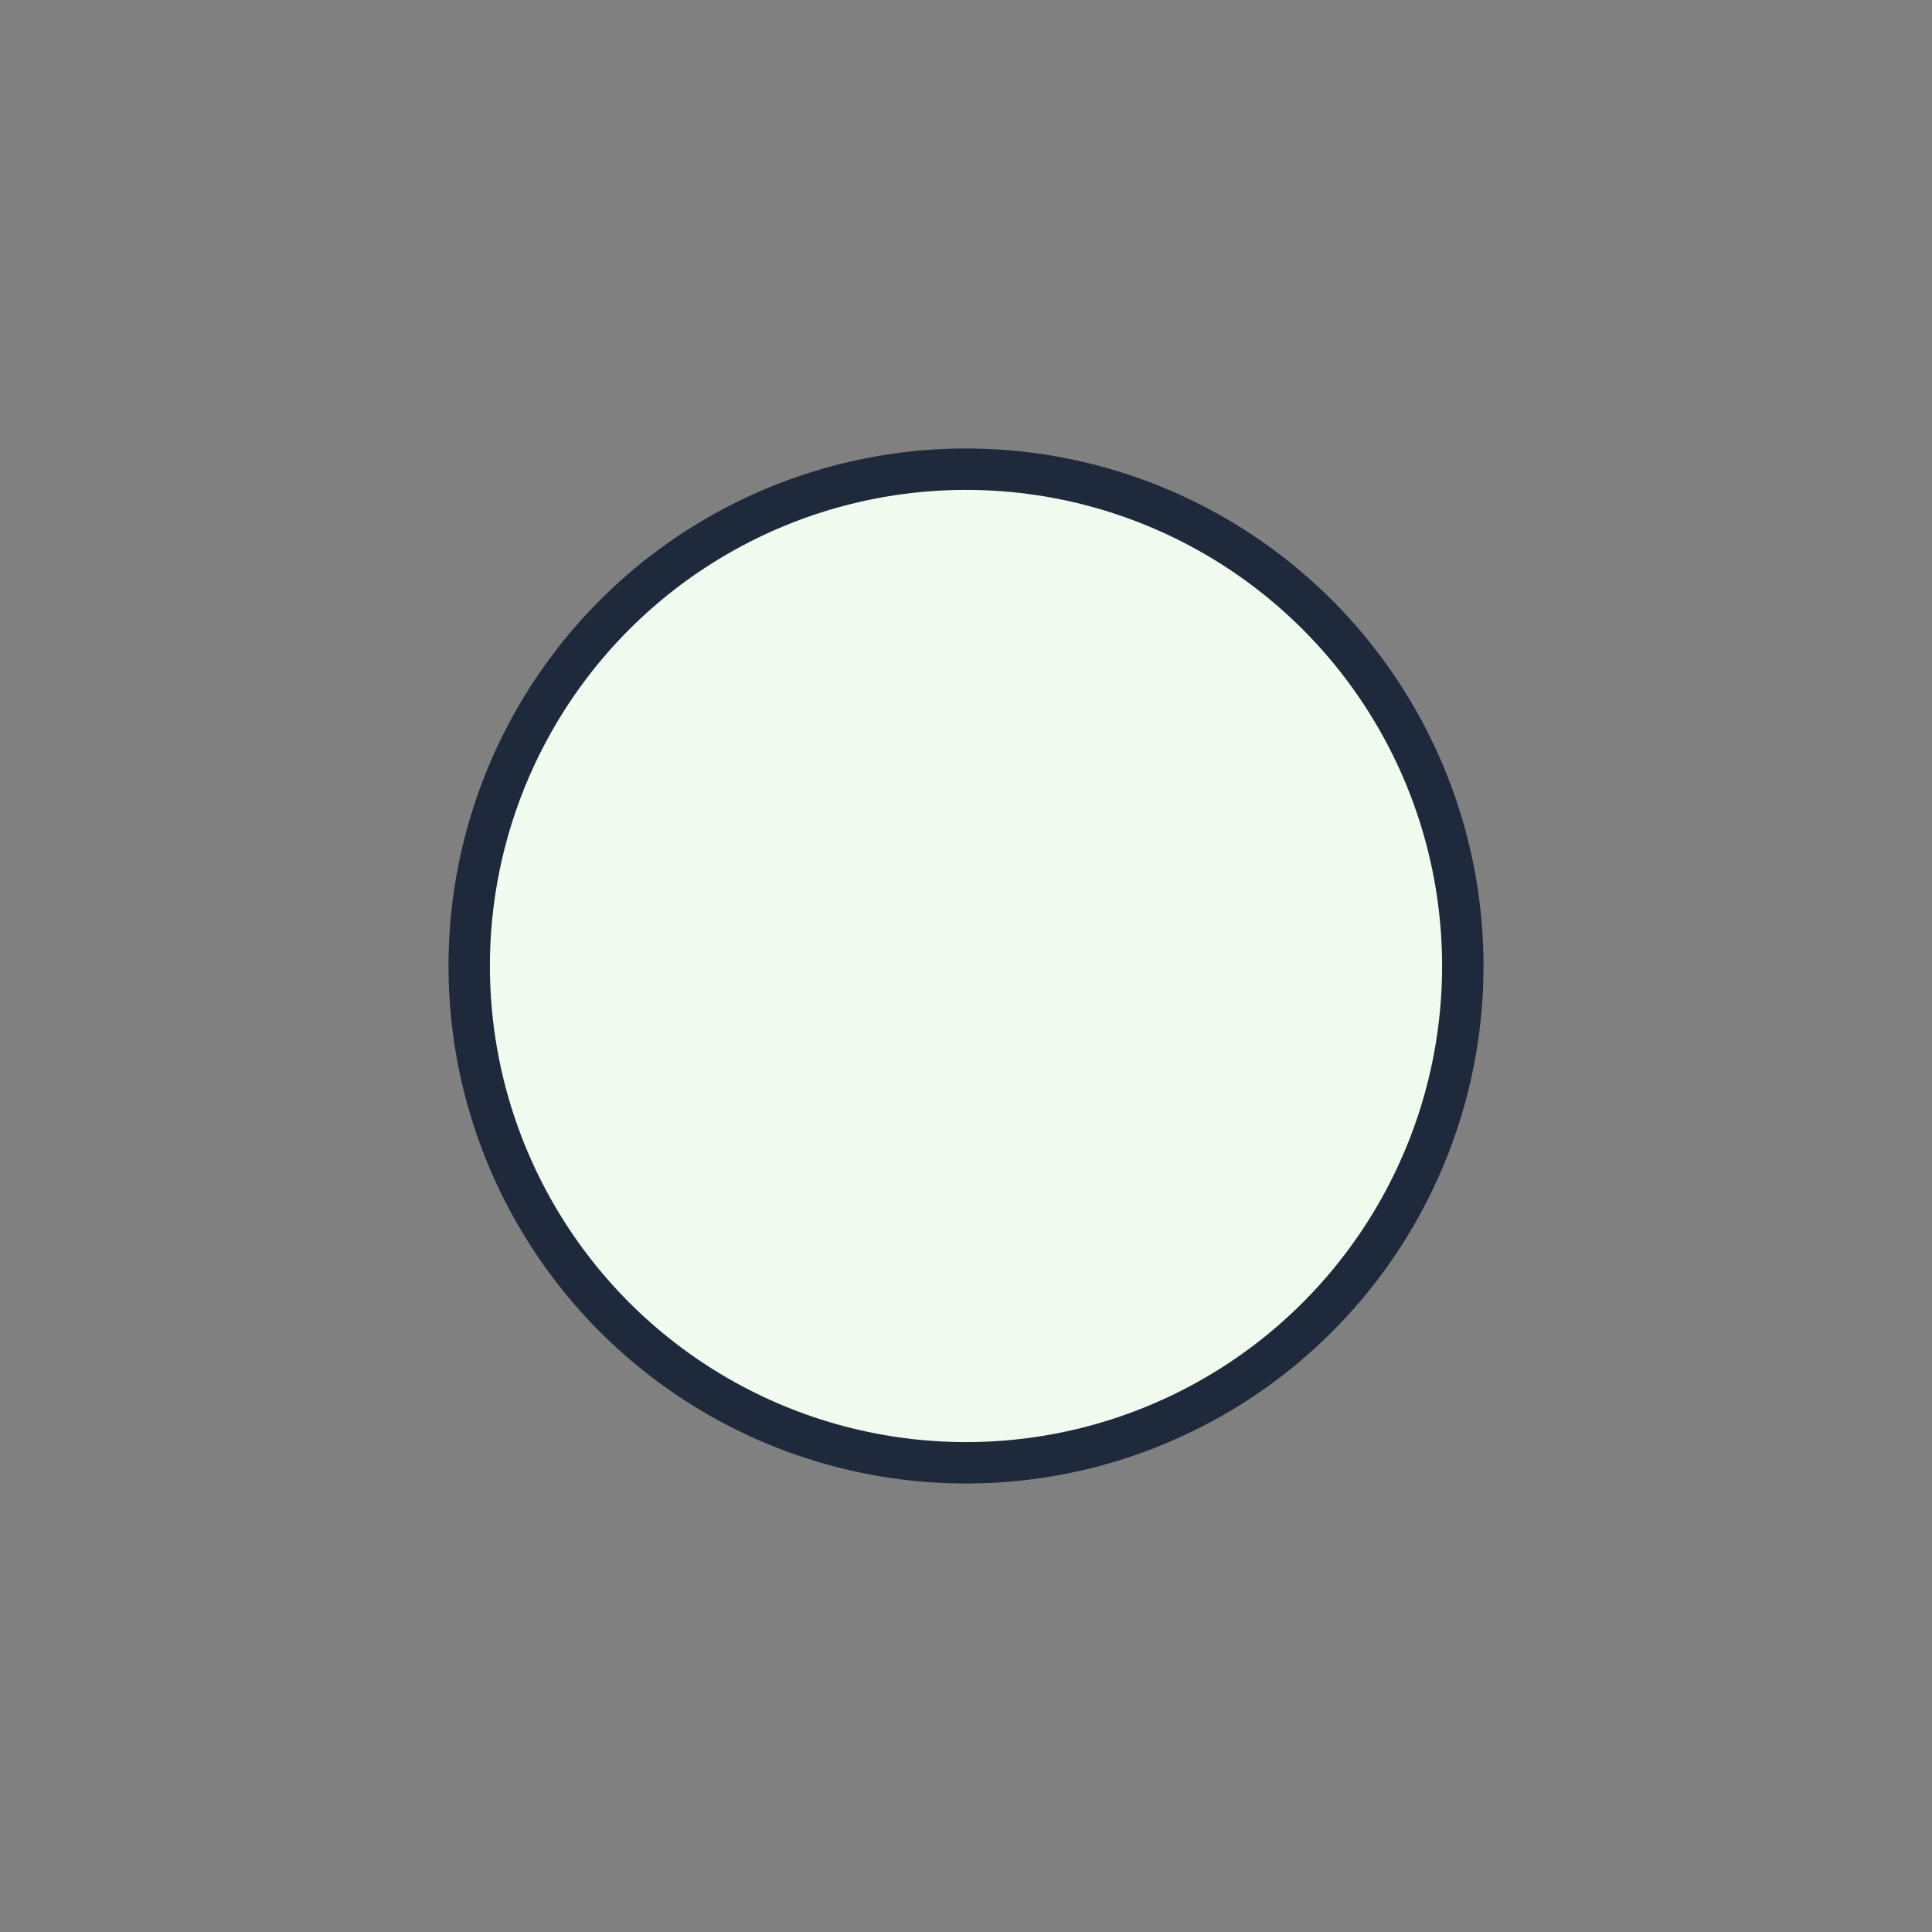 <?xml version="1.0" encoding="UTF-8"?>
<svg width="140" height="140" viewBox="0 0 140 140" xmlns="http://www.w3.org/2000/svg">
  <rect x="0" y="0" width="140" height="140" fill="#808080" stroke="none"/>
  <g transform="rotate(0, 70, 70)">
    <circle cx="70" cy="70" r="36" fill="#F1FAEE" stroke="#1e293b" stroke-width="3"/>
  </g>
</svg>